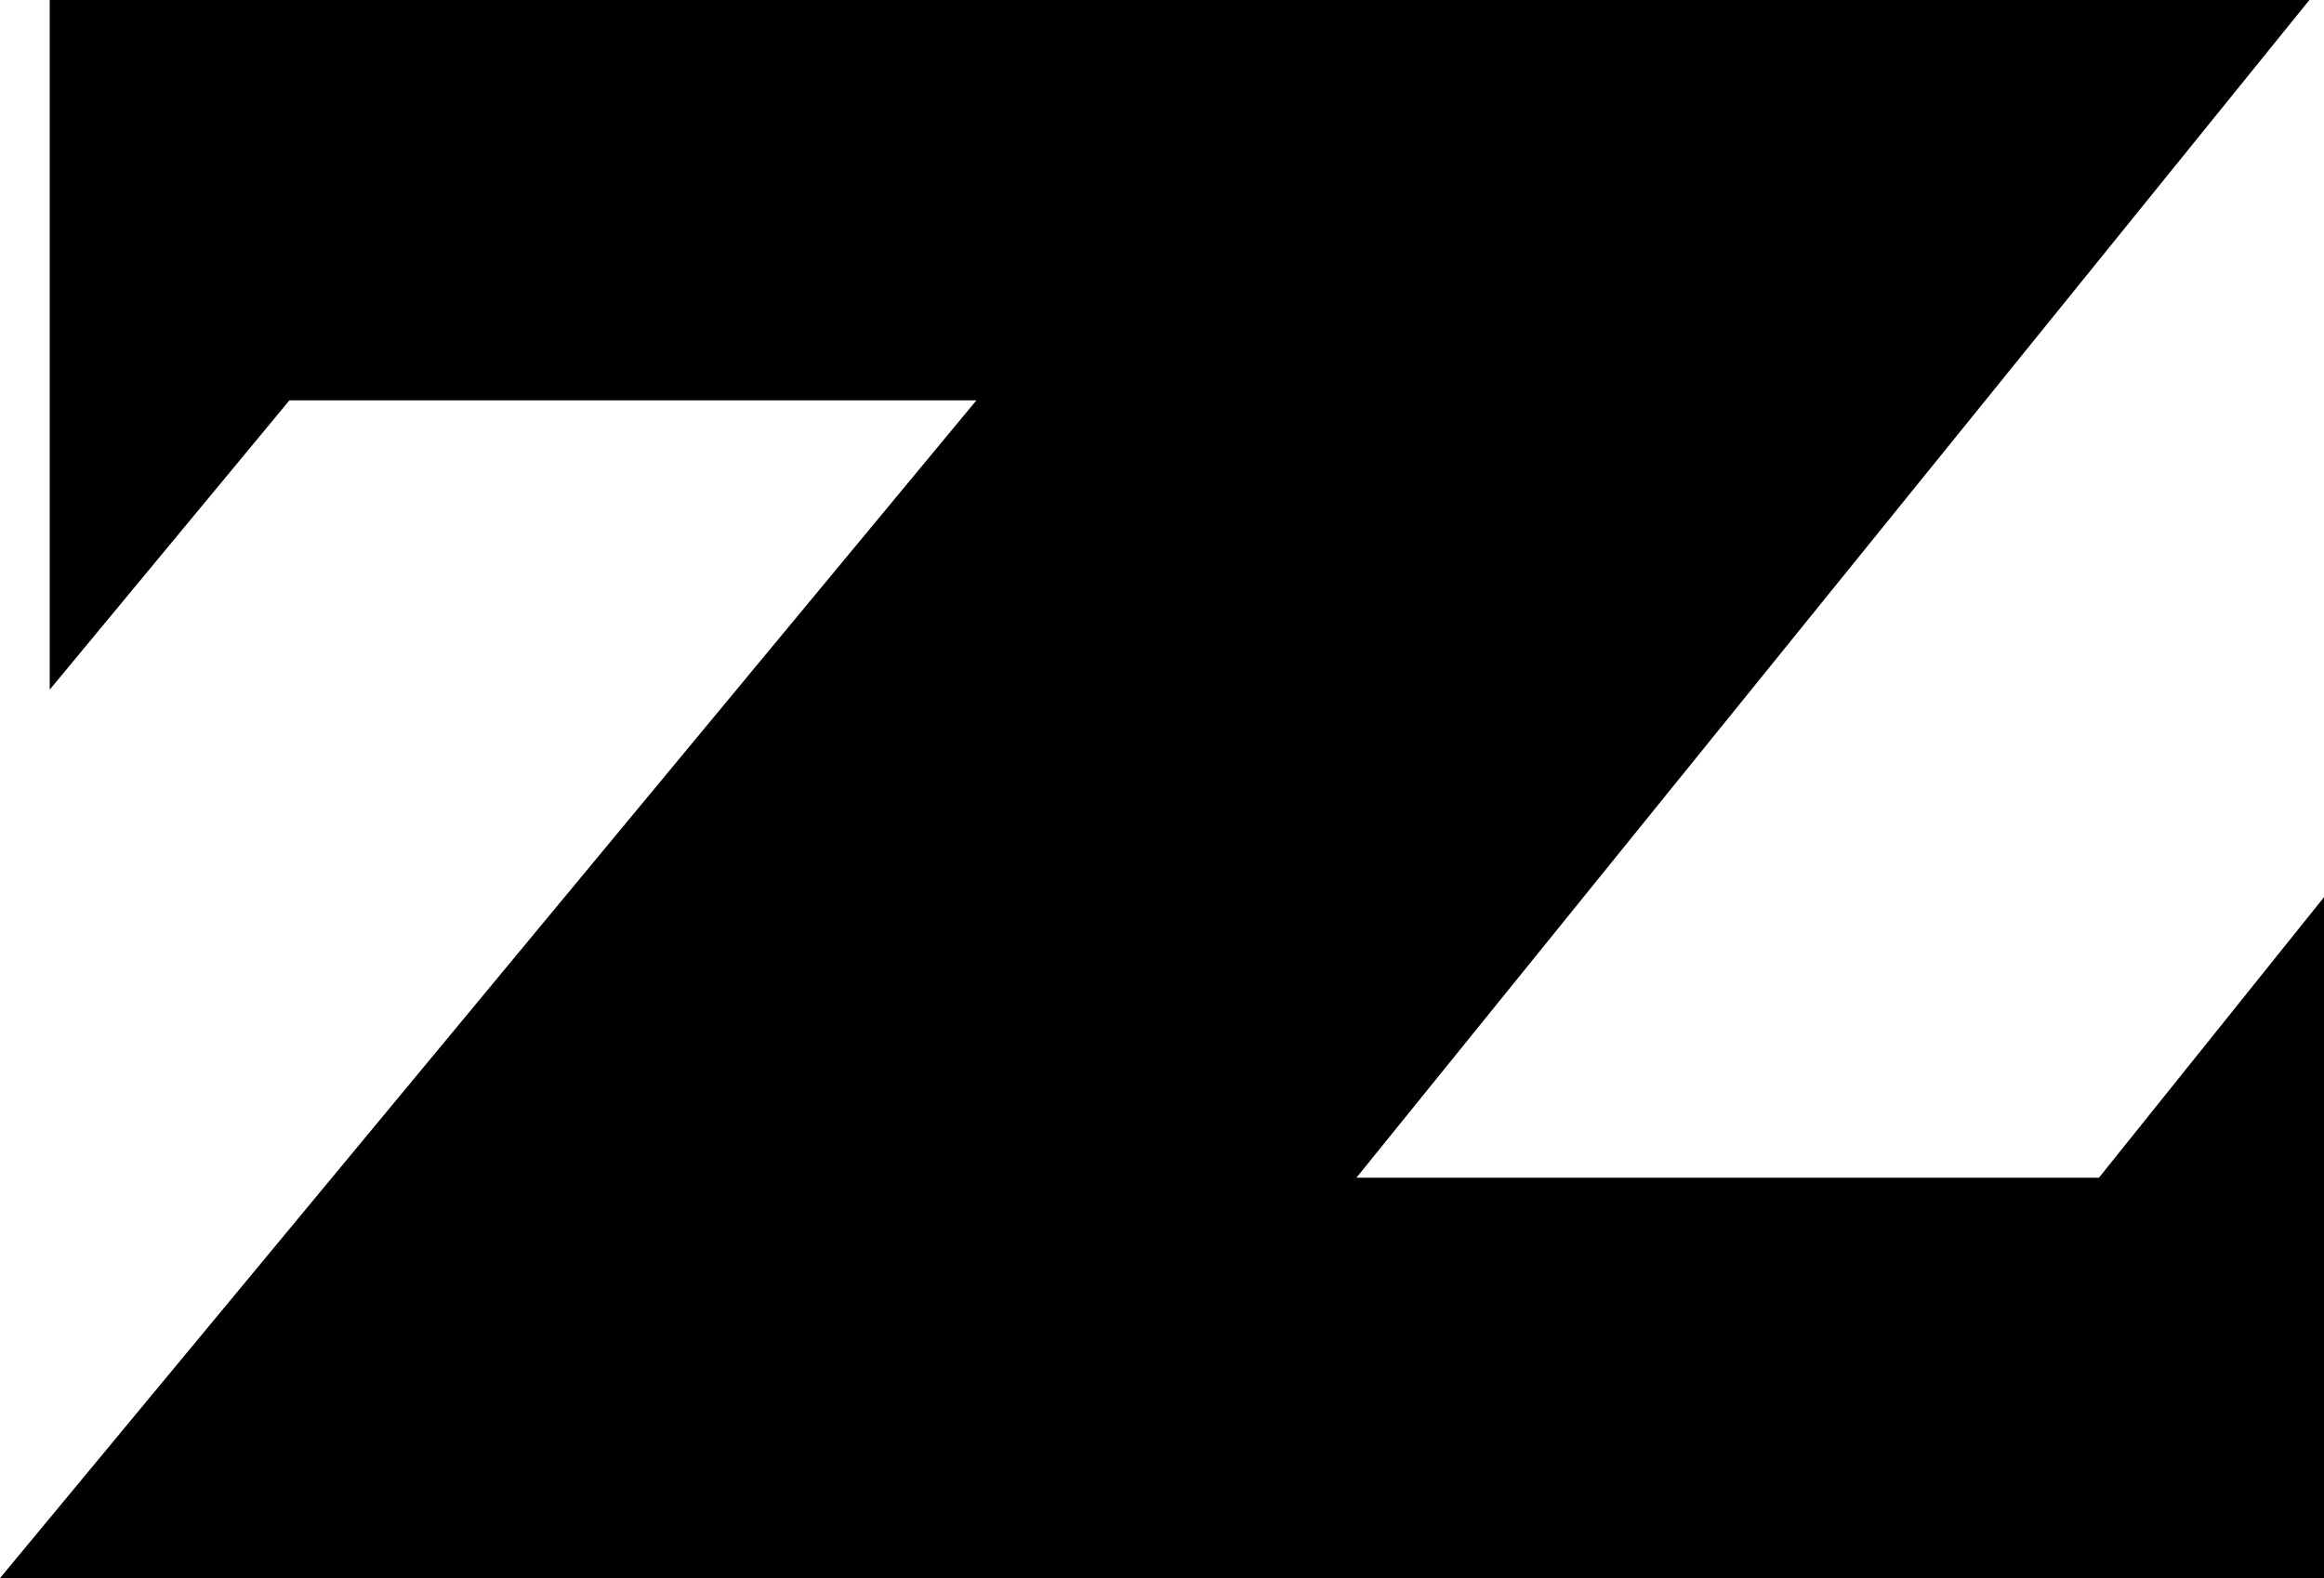 <?xml version="1.0" encoding="UTF-8" standalone="no"?>
<svg xmlns:xlink="http://www.w3.org/1999/xlink" height="27.0px" width="39.75px" xmlns="http://www.w3.org/2000/svg">
  <g transform="matrix(1.0, 0.0, 0.0, 1.0, -379.95, -240.05)">
    <path d="M419.7 267.05 L379.95 267.05 396.65 246.9 384.9 246.9 380.8 251.85 380.8 240.05 419.45 240.05 403.15 260.2 415.85 260.2 419.7 255.4 419.7 267.05" fill="#000000" fill-rule="evenodd" stroke="none"/>
  </g>
</svg>
